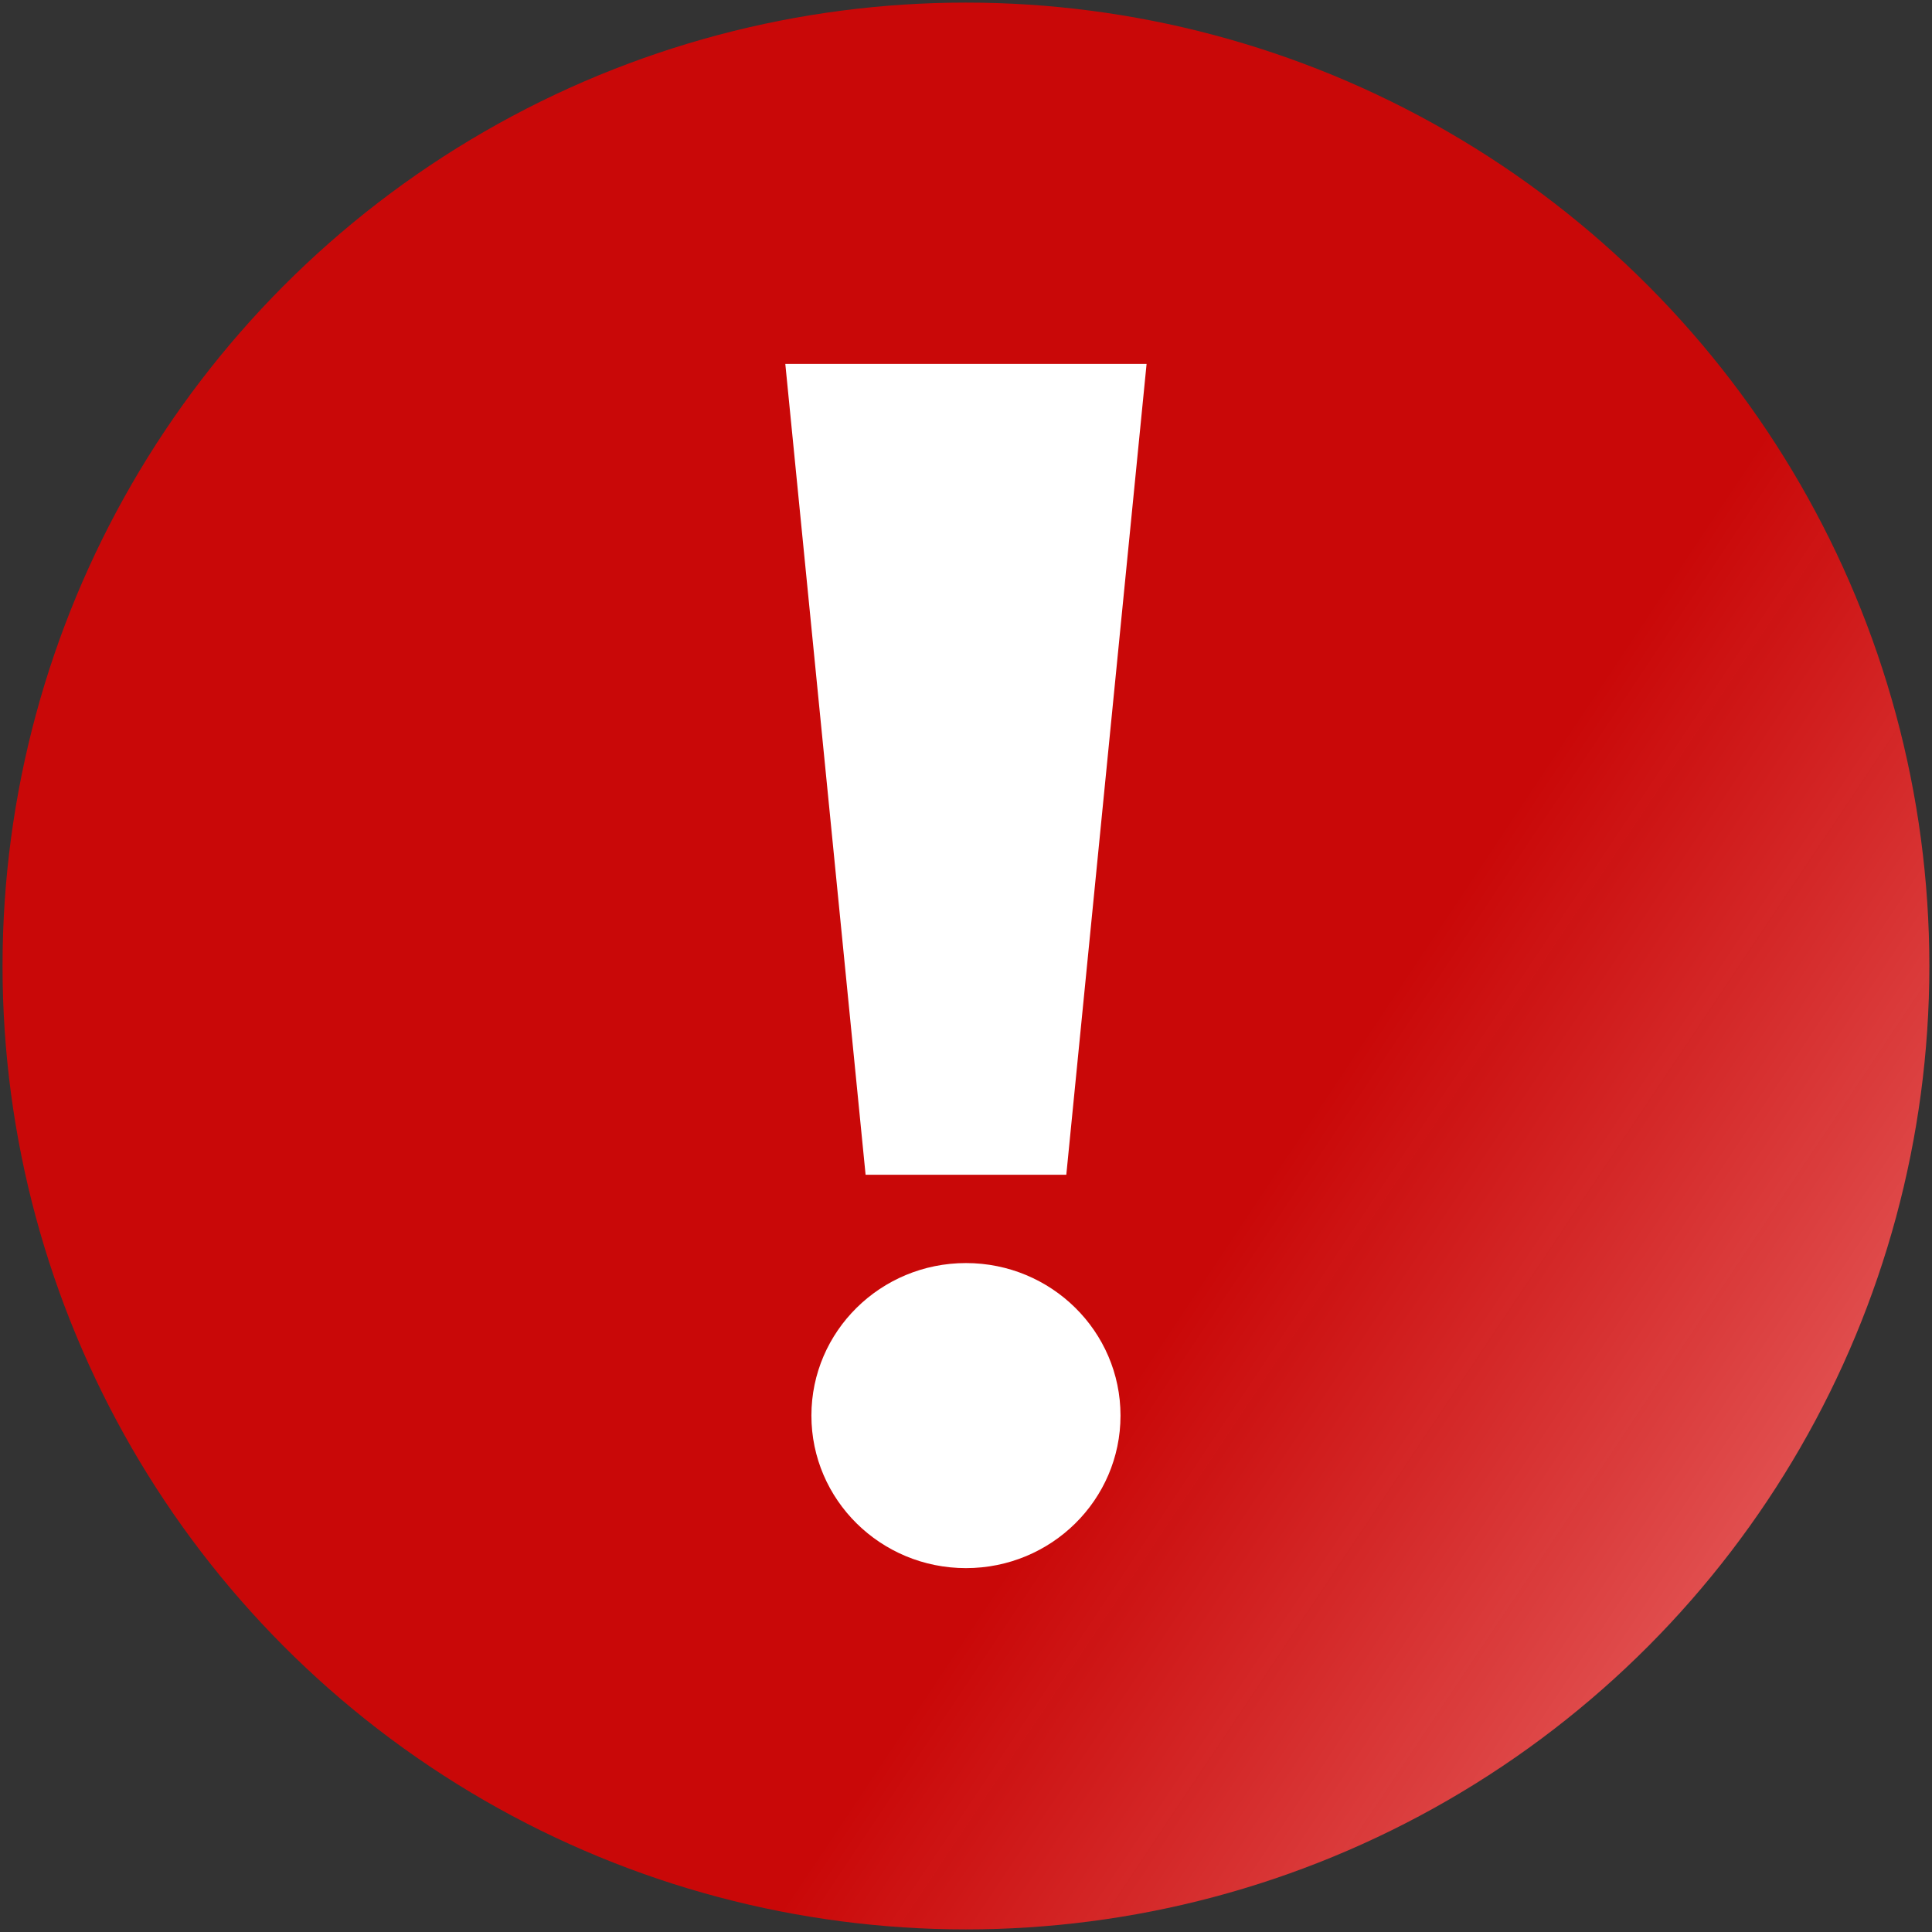 <svg width="108" height="108" viewBox="0 0 108 108" fill="none" xmlns="http://www.w3.org/2000/svg">
<rect x="0" y="0" width="108" height="108" fill="#333333" stroke="none"/>
<circle cx="53.997" cy="54" r="53.855" fill="url(#paint0_linear_515_10634)"/>
<path d="M59.607 65.669H48.387L43.899 20.341H64.095L59.607 65.669Z" fill="white"/>
<path d="M53.998 87.659C58.769 87.659 62.637 83.842 62.637 79.132C62.637 74.423 58.769 70.606 53.998 70.606C49.226 70.606 45.358 74.423 45.358 79.132C45.358 83.842 49.226 87.659 53.998 87.659Z" fill="white"/>
<defs>
<linearGradient id="paint0_linear_515_10634" x1="53.997" y1="0.146" x2="158.526" y2="69.954" gradientUnits="userSpaceOnUse">
<stop offset="0.402" stop-color="#E60000" stop-opacity="0.84"/>
<stop offset="1" stop-color="#FFB6B6"/>
</linearGradient>
</defs>
</svg>
